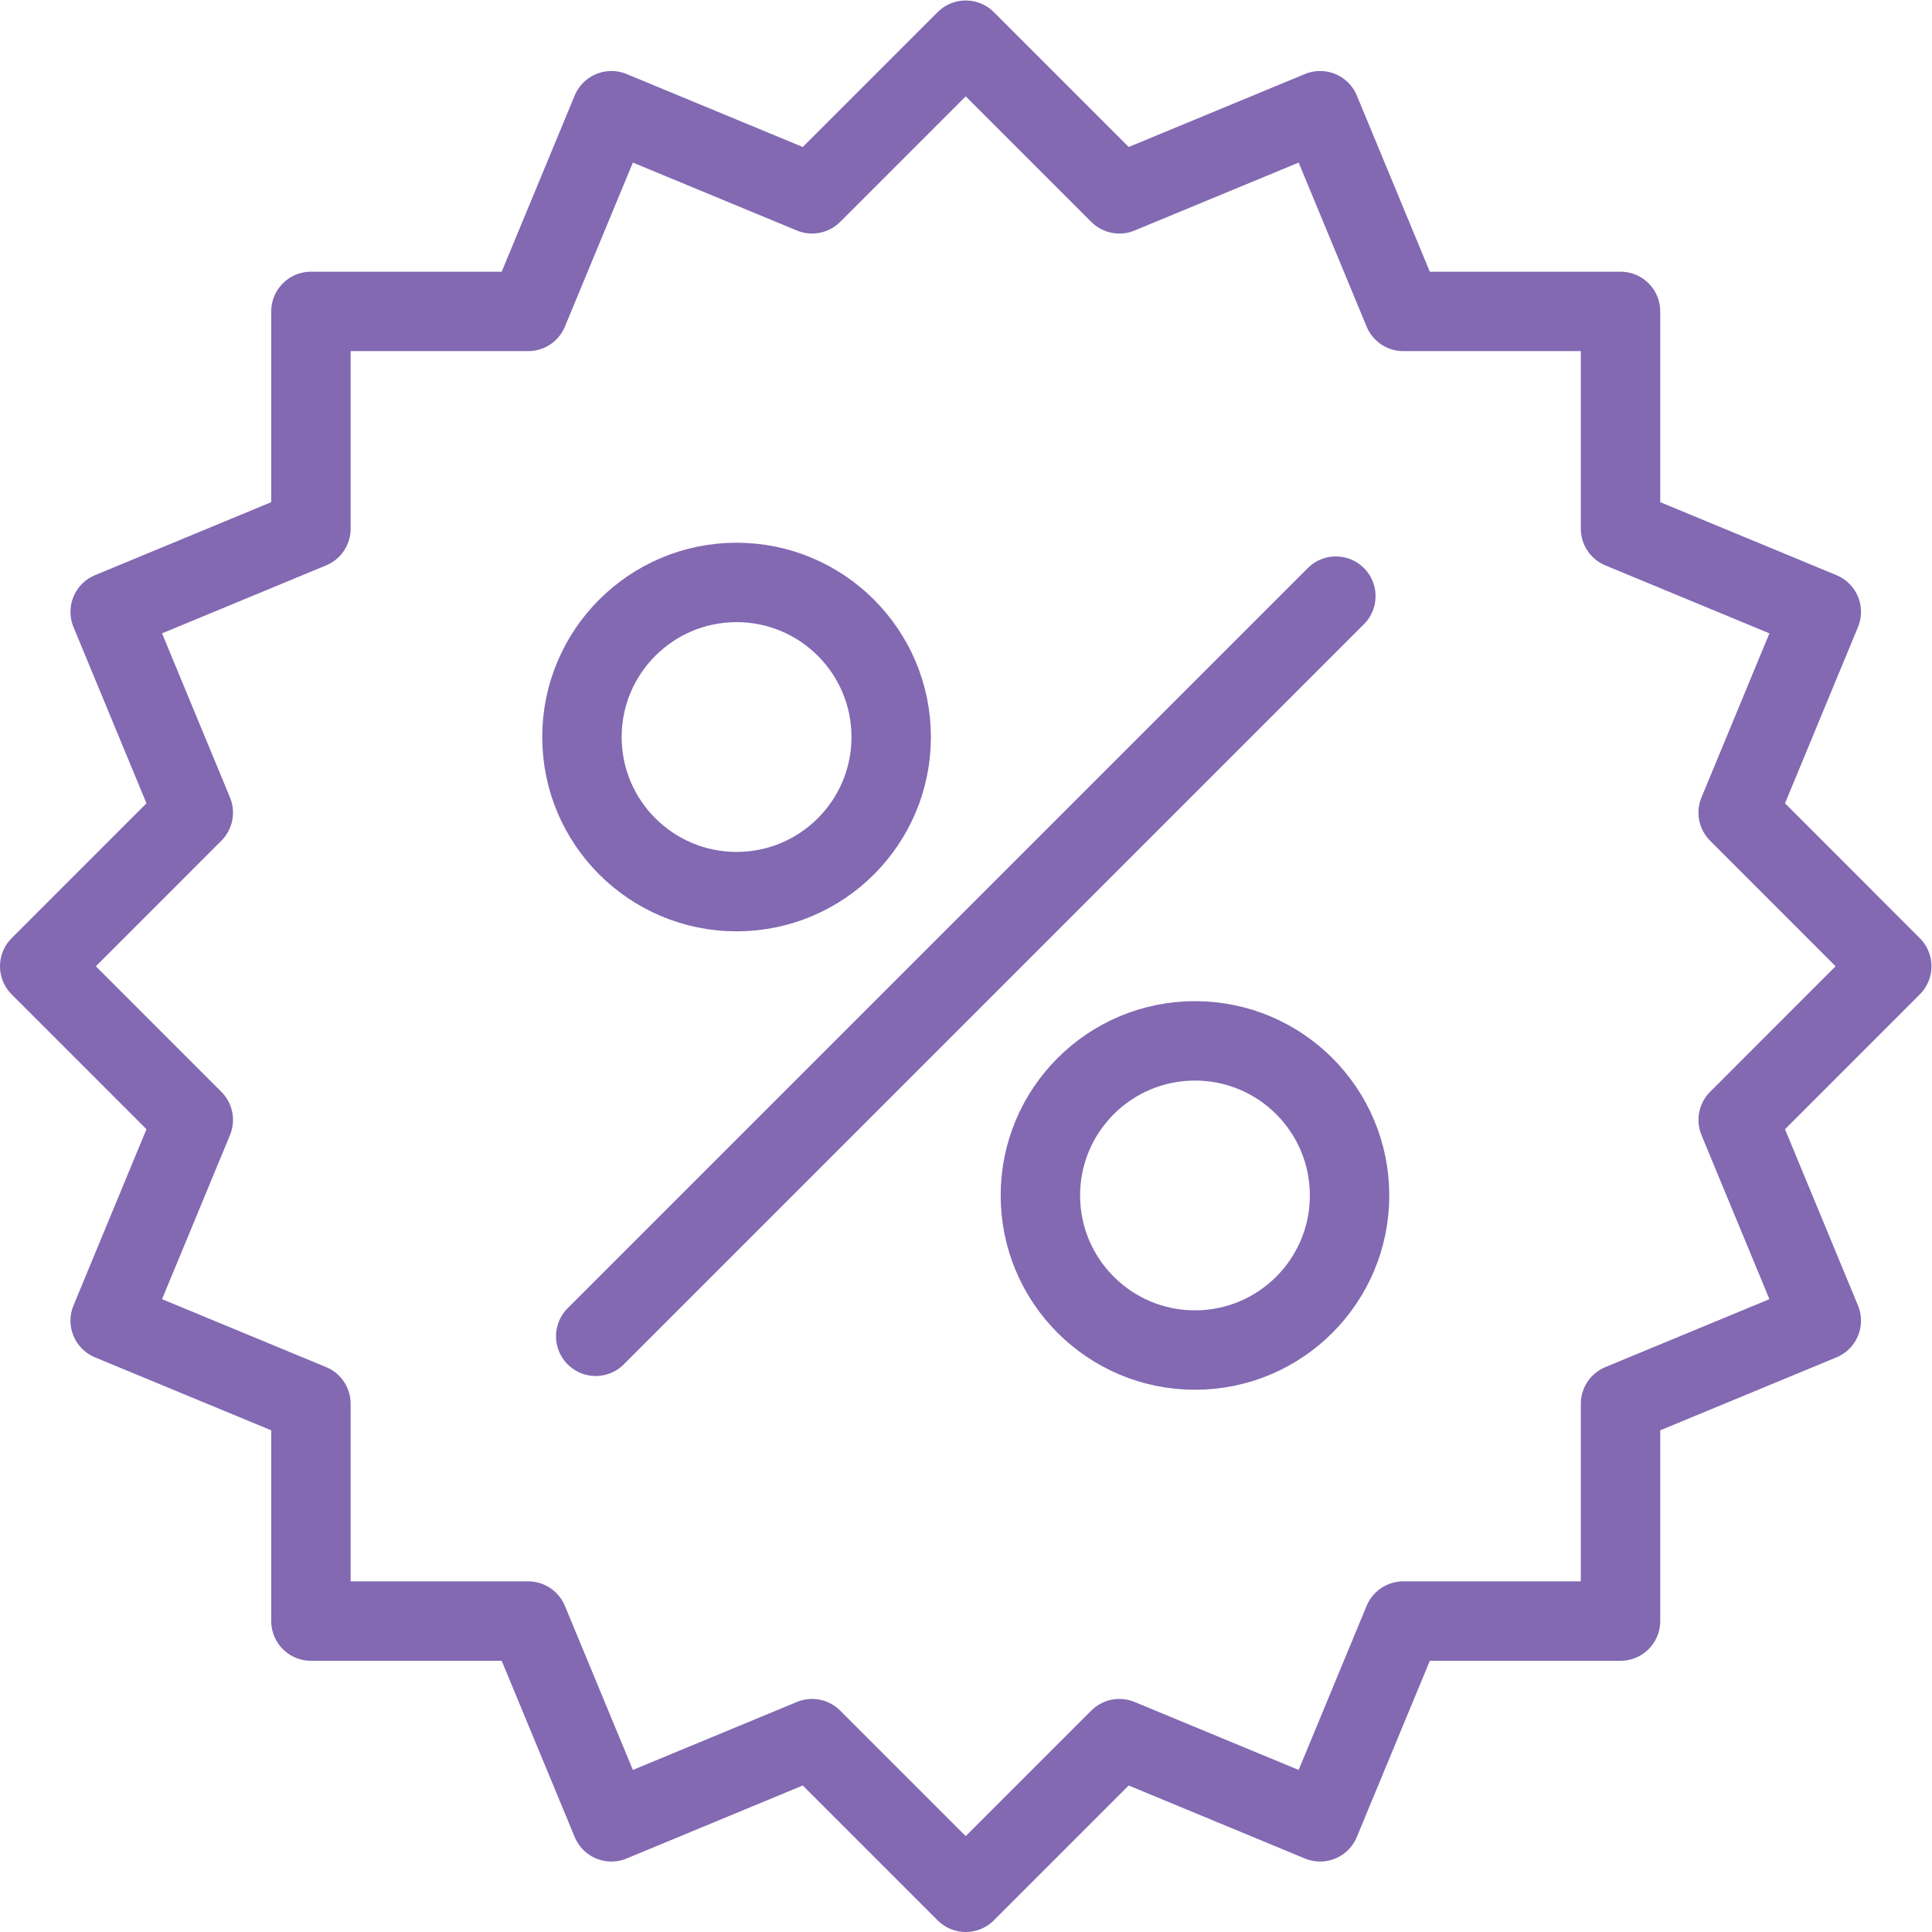 <?xml version="1.0" encoding="UTF-8" standalone="no"?>
<svg
   xmlns:dc="http://purl.org/dc/elements/1.1/"
   xmlns:cc="http://creativecommons.org/ns#"
   xmlns:rdf="http://www.w3.org/1999/02/22-rdf-syntax-ns#"
   xmlns:svg="http://www.w3.org/2000/svg"
   xmlns="http://www.w3.org/2000/svg"
   viewBox="0 0 48.644 48.644"
   height="48.644"
   width="48.644"
   xml:space="preserve"
   id="svg2"
   version="1.1"><defs
     id="defs6"><clipPath
       id="clipPath22"
       clipPathUnits="userSpaceOnUse"><path
         id="path20"
         d="M 0,36.483 H 36.483 V 0 H 0 Z" /></clipPath></defs><g
     transform="matrix(1.333,0,0,-1.333,0,48.644)"
     id="g10"><g
       transform="translate(25.232,25.232)"
       id="g12"><path
         id="path14"
         style="fill:none;stroke:#8269b2;stroke-width:1.5;stroke-linecap:round;stroke-linejoin:miter;stroke-miterlimit:10;stroke-dasharray:none;stroke-opacity:1"
         d="M 0,0 -13.98,-13.98" /></g><g
       id="g16"><g
         clip-path="url(#clipPath22)"
         id="g18"><g
           transform="translate(10.992,22.571)"
           id="g24"><path
             id="path26"
             style="fill:none;stroke:#8269b2;stroke-width:1.5;stroke-linecap:round;stroke-linejoin:miter;stroke-miterlimit:10;stroke-dasharray:none;stroke-opacity:1"
             d="m 0,0 c 0,-1.613 1.308,-2.92 2.921,-2.92 1.612,0 2.92,1.307 2.92,2.92 0,1.612 -1.308,2.92 -2.92,2.92 C 1.308,2.92 0,1.612 0,0 Z" /></g><g
           transform="translate(19.651,13.912)"
           id="g28"><path
             id="path30"
             style="fill:none;stroke:#8269b2;stroke-width:1.5;stroke-linecap:round;stroke-linejoin:miter;stroke-miterlimit:10;stroke-dasharray:none;stroke-opacity:1"
             d="m 0,0 c 0,-1.613 1.308,-2.92 2.92,-2.92 1.613,0 2.92,1.307 2.92,2.92 0,1.613 -1.307,2.92 -2.92,2.92 C 1.308,2.92 0,1.613 0,0 Z" /></g><g
           transform="translate(32.831,15.339)"
           id="g32"><path
             id="path34"
             style="fill:none;stroke:#8269b2;stroke-width:1.5;stroke-linecap:round;stroke-linejoin:round;stroke-miterlimit:10;stroke-dasharray:none;stroke-opacity:1"
             d="M 0,0 2.901,2.902 0,5.804 1.57,9.596 -2.222,11.167 v 4.104 h -4.103 l -1.571,3.791 -3.792,-1.57 -2.902,2.902 -2.902,-2.902 -3.791,1.57 -1.571,-3.791 h -4.104 V 11.167 L -30.75,9.596 -29.18,5.804 -32.081,2.902 -29.18,0 l -1.57,-3.792 3.792,-1.57 v -4.104 h 4.104 l 1.571,-3.792 3.791,1.571 2.902,-2.902 2.902,2.902 3.792,-1.571 1.571,3.792 h 4.103 v 4.104 l 3.792,1.57 z" /></g></g></g></g></svg>